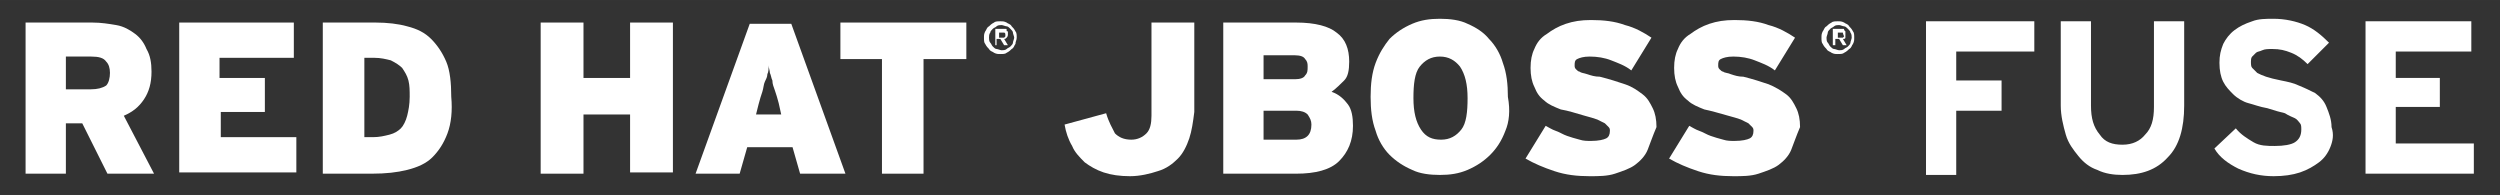 <?xml version="1.0" encoding="UTF-8" standalone="no"?>
<!-- Generator: Adobe Illustrator 19.1.0, SVG Export Plug-In . SVG Version: 6.00 Build 0)  -->

<svg
   xmlns:dc="http://purl.org/dc/elements/1.1/"
   xmlns:cc="http://creativecommons.org/ns#"
   xmlns:rdf="http://www.w3.org/1999/02/22-rdf-syntax-ns#"
   xmlns:svg="http://www.w3.org/2000/svg"
   xmlns="http://www.w3.org/2000/svg"
   xmlns:sodipodi="http://sodipodi.sourceforge.net/DTD/sodipodi-0.dtd"
   xmlns:inkscape="http://www.inkscape.org/namespaces/inkscape"
   version="1.1"
   id="Layer_1"
   x="0px"
   y="0px"
   viewBox="0 0 282.08 22"
   xml:space="preserve"
   sodipodi:docname="FuseIgniteLogo_White.svg"
   width="300.887"
   height="23.469"
   inkscape:version="0.92.1 r15371"><rect x="0" y="0" width="282.08" height="22" fill="#333333" stroke="none"/><defs
     id="defs65" /><sodipodi:namedview
     pagecolor="#ffffff"
     bordercolor="#666666"
     borderopacity="1"
     objecttolerance="10"
     gridtolerance="10"
     guidetolerance="10"
     inkscape:pageopacity="0"
     inkscape:pageshadow="2"
     inkscape:window-width="640"
     inkscape:window-height="480"
     id="namedview63"
     showgrid="false"
     inkscape:pagecheckerboard="true"
     viewbox-height="13.6"
     viewbox-width="197.2"
     scale-x="1.114"
     inkscape:current-layer="Layer_1" /><style
     type="text/css"
     id="style2">
	.st0{fill:#FFFFFF;}
</style><g
     id="g60"
     transform="matrix(1.421,0,0,1.421,2.886,2.117)"><g
       id="g14"><path
         class="st0"
         d="m 92.4,9.5 c -0.2,0.6 -0.5,1.2 -0.9,1.6 -0.4,0.4 -0.9,0.8 -1.6,1 -0.6,0.2 -1.4,0.4 -2.2,0.4 -0.8,0 -1.5,-0.1 -2.1,-0.3 C 85,12 84.5,11.7 84.1,11.4 83.7,11 83.3,10.6 83.1,10.1 82.8,9.6 82.6,9 82.5,8.4 l 3.3,-0.9 c 0.2,0.7 0.5,1.2 0.7,1.6 0.3,0.3 0.7,0.5 1.3,0.5 0.5,0 0.9,-0.2 1.2,-0.5 0.3,-0.3 0.4,-0.8 0.4,-1.4 V 0.3 h 3.4 v 7.1 c -0.1,0.8 -0.2,1.5 -0.4,2.1 z"
         id="path4"
         inkscape:connector-curvature="0"
         style="fill:#ffffff" /><path
         class="st0"
         d="m 104.3,11.3 c -0.7,0.7 -1.9,1 -3.4,1 h -5.8 v -12 h 5.8 c 1.5,0 2.6,0.3 3.2,0.8 0.7,0.5 1,1.3 1,2.3 0,0.7 -0.1,1.2 -0.4,1.5 -0.3,0.3 -0.6,0.6 -1,0.9 0.6,0.2 1,0.6 1.3,1 0.3,0.4 0.4,1 0.4,1.7 0,1.2 -0.4,2.1 -1.1,2.8 z M 101.6,3.2 C 101.5,3 101.2,2.9 100.8,2.9 h -2.5 v 1.9 h 2.5 c 0.4,0 0.7,-0.1 0.8,-0.3 0.2,-0.2 0.2,-0.4 0.2,-0.7 0,-0.2 0,-0.4 -0.2,-0.6 z m 0.2,4.4 c -0.2,-0.2 -0.5,-0.3 -0.9,-0.3 h -2.6 v 2.3 h 2.6 c 0.4,0 0.7,-0.1 0.9,-0.3 0.2,-0.2 0.3,-0.5 0.3,-0.9 0,-0.3 -0.1,-0.5 -0.3,-0.8 z"
         id="path6"
         inkscape:connector-curvature="0"
         style="fill:#ffffff" /><path
         class="st0"
         d="m 117.5,8.9 c -0.3,0.8 -0.7,1.4 -1.2,1.9 -0.5,0.5 -1.1,0.9 -1.8,1.2 -0.7,0.3 -1.4,0.4 -2.2,0.4 -0.8,0 -1.6,-0.1 -2.2,-0.4 -0.7,-0.3 -1.3,-0.7 -1.8,-1.2 -0.5,-0.5 -0.9,-1.2 -1.1,-1.9 -0.3,-0.8 -0.4,-1.7 -0.4,-2.7 0,-1 0.1,-1.9 0.4,-2.7 0.3,-0.8 0.7,-1.4 1.1,-1.9 0.5,-0.5 1.1,-0.9 1.8,-1.2 0.7,-0.3 1.4,-0.4 2.2,-0.4 0.8,0 1.6,0.1 2.2,0.4 0.7,0.3 1.3,0.7 1.7,1.2 0.5,0.5 0.9,1.2 1.1,1.9 0.3,0.8 0.4,1.7 0.4,2.7 0.2,1.1 0.1,2 -0.2,2.7 z M 113.9,3.8 C 113.5,3.3 113,3 112.3,3 c -0.7,0 -1.2,0.3 -1.6,0.8 -0.4,0.5 -0.5,1.4 -0.5,2.5 0,1.1 0.2,1.9 0.6,2.5 0.4,0.6 0.9,0.8 1.6,0.8 0.7,0 1.2,-0.3 1.6,-0.8 0.4,-0.5 0.5,-1.4 0.5,-2.5 0,-1.1 -0.2,-1.9 -0.6,-2.5 z"
         id="path8"
         inkscape:connector-curvature="0"
         style="fill:#ffffff" /><path
         class="st0"
         d="m 128.8,10.4 c -0.2,0.5 -0.6,0.9 -1,1.2 -0.4,0.3 -1,0.5 -1.6,0.7 -0.6,0.2 -1.3,0.2 -2,0.2 -1,0 -1.9,-0.1 -2.8,-0.4 -0.9,-0.3 -1.6,-0.6 -2.3,-1 l 1.6,-2.6 c 0.2,0.1 0.5,0.3 0.8,0.4 0.3,0.1 0.6,0.3 0.9,0.4 0.3,0.1 0.6,0.2 1,0.3 0.3,0.1 0.6,0.1 0.9,0.1 0.6,0 1,-0.1 1.2,-0.2 0.2,-0.1 0.3,-0.3 0.3,-0.6 0,-0.1 0,-0.2 -0.1,-0.3 C 125.6,8.5 125.5,8.4 125.4,8.3 125.2,8.2 125,8.1 124.8,8 124.5,7.9 124.2,7.8 123.8,7.7 123.1,7.5 122.5,7.3 121.9,7.2 121.4,7 120.9,6.8 120.6,6.5 120.2,6.2 120,5.9 119.8,5.4 119.6,5 119.5,4.5 119.5,3.9 c 0,-0.6 0.1,-1.1 0.3,-1.5 0.2,-0.5 0.5,-0.9 1,-1.2 0.4,-0.3 0.9,-0.6 1.5,-0.8 0.6,-0.2 1.2,-0.3 2,-0.3 1,0 1.9,0.1 2.7,0.4 0.8,0.2 1.5,0.6 2.1,1 l -1.6,2.6 C 127,3.7 126.4,3.5 125.9,3.3 125.4,3.1 124.8,3 124.2,3 c -0.5,0 -0.8,0.1 -1,0.2 -0.2,0.1 -0.2,0.3 -0.2,0.5 0,0.1 0,0.2 0.1,0.3 0.1,0.1 0.2,0.2 0.3,0.2 0.1,0.1 0.3,0.1 0.6,0.2 0.3,0.1 0.6,0.2 1,0.2 0.8,0.2 1.4,0.4 2,0.6 0.6,0.2 1,0.5 1.4,0.8 0.4,0.3 0.6,0.7 0.8,1.1 0.2,0.4 0.3,0.9 0.3,1.5 -0.3,0.7 -0.5,1.3 -0.7,1.8 z"
         id="path10"
         inkscape:connector-curvature="0"
         style="fill:#ffffff" /><path
         class="st0"
         d="m 140.2,10.4 c -0.2,0.5 -0.6,0.9 -1,1.2 -0.4,0.3 -1,0.5 -1.6,0.7 -0.6,0.2 -1.3,0.2 -2,0.2 -1,0 -1.9,-0.1 -2.8,-0.4 -0.9,-0.3 -1.6,-0.6 -2.3,-1 l 1.6,-2.6 c 0.2,0.1 0.5,0.3 0.8,0.4 0.3,0.1 0.6,0.3 0.9,0.4 0.3,0.1 0.6,0.2 1,0.3 0.3,0.1 0.6,0.1 0.9,0.1 0.6,0 1,-0.1 1.2,-0.2 0.2,-0.1 0.3,-0.3 0.3,-0.6 0,-0.1 0,-0.2 -0.1,-0.3 C 137,8.5 136.9,8.4 136.8,8.3 136.6,8.2 136.4,8.1 136.2,8 135.9,7.9 135.6,7.8 135.2,7.7 134.5,7.5 133.8,7.3 133.3,7.2 132.8,7 132.3,6.8 132,6.5 131.6,6.2 131.4,5.9 131.2,5.4 131,5 130.9,4.5 130.9,3.9 c 0,-0.6 0.1,-1.1 0.3,-1.5 0.2,-0.5 0.5,-0.9 1,-1.2 0.4,-0.3 0.9,-0.6 1.5,-0.8 0.6,-0.2 1.2,-0.3 2,-0.3 1,0 1.9,0.1 2.7,0.4 0.8,0.2 1.5,0.6 2.1,1 l -1.6,2.6 C 138.4,3.7 137.8,3.5 137.3,3.3 136.8,3.1 136.2,3 135.6,3 c -0.5,0 -0.8,0.1 -1,0.2 -0.2,0.1 -0.2,0.3 -0.2,0.5 0,0.1 0,0.2 0.1,0.3 0.1,0.1 0.2,0.2 0.3,0.2 0.1,0.1 0.4,0.1 0.6,0.2 0.3,0.1 0.6,0.2 1,0.2 0.8,0.2 1.4,0.4 2,0.6 0.5,0.2 1,0.5 1.4,0.8 0.4,0.3 0.6,0.7 0.8,1.1 0.2,0.4 0.3,0.9 0.3,1.5 -0.3,0.7 -0.5,1.3 -0.7,1.8 z"
         id="path12"
         inkscape:connector-curvature="0"
         style="fill:#ffffff" /></g><g
       id="g40"><g
         id="g18"><path
           class="st0"
           d="m 6.5,12.3 -2,-4 H 3.2 v 4 H 0 V 0.3 H 5.3 C 6,0.3 6.6,0.4 7.2,0.5 7.8,0.6 8.3,0.9 8.7,1.2 9.1,1.5 9.4,1.9 9.6,2.4 9.9,2.9 10,3.5 10,4.2 10,5.1 9.8,5.8 9.4,6.4 9,7 8.5,7.4 7.8,7.7 l 2.4,4.6 z M 6.4,3.4 C 6.2,3.1 5.8,3 5.2,3 h -2 v 2.6 h 2 C 5.7,5.6 6.1,5.5 6.4,5.3 6.6,5.1 6.7,4.7 6.7,4.3 6.7,3.9 6.6,3.6 6.4,3.4 Z"
           id="path16"
           inkscape:connector-curvature="0"
           style="fill:#ffffff" /></g><g
         id="g22"><path
           class="st0"
           d="m 12.2,12.3 v -12 h 9.1 V 3.1 H 15.4 V 4.7 H 19 v 2.7 h -3.5 v 2 h 6 v 2.8 h -9.3 z"
           id="path20"
           inkscape:connector-curvature="0"
           style="fill:#ffffff" /></g><g
         id="g26"><path
           class="st0"
           d="m 33.5,9.1 c -0.3,0.8 -0.7,1.4 -1.2,1.9 -0.5,0.5 -1.2,0.8 -2,1 -0.8,0.2 -1.7,0.3 -2.8,0.3 h -3.9 v -12 h 4.2 c 0.9,0 1.8,0.1 2.5,0.3 0.8,0.2 1.4,0.5 1.9,1 0.5,0.5 0.9,1.1 1.2,1.8 0.3,0.7 0.4,1.7 0.4,2.8 0.1,1.1 0,2.1 -0.3,2.9 z M 30.4,4.9 C 30.3,4.5 30.1,4.2 29.9,3.9 29.7,3.7 29.4,3.5 29,3.3 28.6,3.2 28.2,3.1 27.7,3.1 h -0.8 v 6.3 h 0.7 c 0.5,0 0.9,-0.1 1.3,-0.2 0.4,-0.1 0.7,-0.3 0.9,-0.5 0.2,-0.2 0.4,-0.6 0.5,-1 0.1,-0.4 0.2,-0.9 0.2,-1.5 0,-0.5 0,-0.9 -0.1,-1.3 z"
           id="path24"
           inkscape:connector-curvature="0"
           style="fill:#ffffff" /></g><g
         id="g30"><path
           class="st0"
           d="M 48,12.3 V 7.6 h -3.7 v 4.7 h -3.4 v -12 h 3.4 V 4.7 H 48 V 0.3 h 3.4 V 12.2 H 48 Z"
           id="path28"
           inkscape:connector-curvature="0"
           style="fill:#ffffff" /></g><g
         id="g34"><path
           class="st0"
           d="m 61.5,12.3 -0.6,-2.1 h -3.6 l -0.6,2.1 H 53.2 L 57.5,0.4 h 3.3 l 4.3,11.9 z M 59.8,6.7 C 59.7,6.3 59.6,6 59.5,5.7 59.4,5.4 59.3,5.2 59.3,4.9 59.2,4.7 59.2,4.5 59.1,4.3 59.1,4.1 59,3.9 59,3.7 c 0,0.3 0,0.5 -0.1,0.7 0,0.2 -0.1,0.4 -0.2,0.6 -0.1,0.2 -0.1,0.5 -0.2,0.8 -0.1,0.3 -0.2,0.6 -0.3,1 L 58,7.6 h 2 z"
           id="path32"
           inkscape:connector-curvature="0"
           style="fill:#ffffff" /></g><g
         id="g38"><path
           class="st0"
           d="m 71.3,3.2 v 9.1 H 68 V 3.2 H 64.7 V 0.3 h 10 v 2.9 z"
           id="path36"
           inkscape:connector-curvature="0"
           style="fill:#ffffff" /></g></g><g
       id="g44"><path
         class="st0"
         d="m 78.6,2 c -0.1,0.1 -0.1,0.3 -0.3,0.4 -0.1,0.1 -0.2,0.2 -0.4,0.3 -0.1,0.1 -0.3,0.1 -0.5,0.1 -0.2,0 -0.3,0 -0.5,-0.1 C 76.8,2.6 76.6,2.6 76.5,2.4 76.4,2.3 76.3,2.2 76.2,2 76.1,1.9 76.1,1.7 76.1,1.5 c 0,-0.2 0,-0.3 0.1,-0.5 0.1,-0.1 0.1,-0.3 0.3,-0.4 0.1,-0.1 0.2,-0.2 0.4,-0.3 0.1,-0.1 0.3,-0.1 0.5,-0.1 0.2,0 0.3,0 0.5,0.1 0.1,0.1 0.3,0.1 0.4,0.3 0.1,0.1 0.2,0.2 0.3,0.4 0.1,0.1 0.1,0.3 0.1,0.5 0,0.2 -0.1,0.3 -0.1,0.5 z M 78.4,1.1 C 78.4,1 78.3,0.9 78.2,0.8 78.1,0.7 78,0.6 77.9,0.6 c -0.1,0 -0.3,-0.1 -0.4,-0.1 -0.1,0 -0.3,0 -0.4,0.1 -0.1,0.1 -0.2,0.1 -0.3,0.2 -0.1,0.1 -0.2,0.2 -0.2,0.3 -0.1,0.1 -0.1,0.3 -0.1,0.4 0,0.1 0,0.3 0.1,0.4 0.1,0.1 0.1,0.2 0.2,0.3 0.1,0.1 0.2,0.2 0.3,0.2 0.1,0 0.3,0.1 0.4,0.1 0.1,0 0.3,0 0.4,-0.1 C 78,2.3 78.1,2.3 78.2,2.2 78.3,2.1 78.4,2 78.4,1.9 78.4,1.8 78.5,1.6 78.5,1.5 78.5,1.4 78.4,1.2 78.4,1.1 Z M 77.9,1.5 C 77.8,1.6 77.8,1.6 77.7,1.6 L 78,2.1 H 77.7 L 77.4,1.6 H 77.1 V 2.1 H 77 V 0.8 h 0.6 c 0.1,0 0.1,0 0.2,0 0.1,0 0.1,0 0.1,0.1 0,0.1 0,0.1 0.1,0.1 0,0 0,0.1 0,0.2 0,0.1 0,0.2 -0.1,0.3 z M 77.7,1.1 c 0,0 -0.1,0 -0.1,0 h -0.3 v 0.4 h 0.3 c 0.1,0 0.1,0 0.1,0 0,0 0.1,-0.1 0.1,-0.1 0,-0.2 0,-0.3 -0.1,-0.3 z"
         id="path42"
         inkscape:connector-curvature="0"
         style="fill:#ffffff" /></g><g
       id="g48"><path
         class="st0"
         d="m 145.1,2 c -0.1,0.1 -0.1,0.3 -0.3,0.4 -0.1,0.1 -0.2,0.2 -0.4,0.3 -0.1,0.1 -0.3,0.1 -0.5,0.1 -0.2,0 -0.3,0 -0.5,-0.1 -0.1,-0.1 -0.3,-0.1 -0.4,-0.3 -0.1,-0.1 -0.2,-0.2 -0.3,-0.4 -0.1,-0.1 -0.1,-0.3 -0.1,-0.5 0,-0.2 0,-0.3 0.1,-0.5 0.1,-0.1 0.1,-0.3 0.3,-0.4 0.1,-0.1 0.2,-0.2 0.4,-0.3 0.1,-0.1 0.3,-0.1 0.5,-0.1 0.2,0 0.3,0 0.5,0.1 0.1,0.1 0.3,0.1 0.4,0.3 0.1,0.1 0.2,0.2 0.3,0.4 0.1,0.1 0.1,0.3 0.1,0.5 0,0.2 0,0.3 -0.1,0.5 z m -0.2,-0.9 c 0,-0.1 -0.1,-0.2 -0.2,-0.3 -0.1,-0.1 -0.2,-0.2 -0.3,-0.2 -0.1,0 -0.3,-0.1 -0.4,-0.1 -0.1,0 -0.3,0 -0.4,0.1 -0.1,0.1 -0.2,0.1 -0.3,0.2 -0.1,0.1 -0.2,0.2 -0.2,0.3 0,0.1 -0.1,0.3 -0.1,0.4 0,0.1 0,0.3 0.1,0.4 0.1,0.1 0.1,0.2 0.2,0.3 0.1,0.1 0.2,0.2 0.3,0.2 0.1,0 0.3,0.1 0.4,0.1 0.1,0 0.3,0 0.4,-0.1 0.1,-0.1 0.2,-0.1 0.3,-0.2 0.1,-0.1 0.2,-0.2 0.2,-0.3 0,-0.1 0.1,-0.3 0.1,-0.4 0,-0.1 0,-0.3 -0.1,-0.4 z m -0.4,0.4 c 0,0.1 -0.1,0.1 -0.2,0.1 l 0.3,0.5 h -0.3 L 144,1.6 h -0.3 v 0.5 h -0.2 V 0.8 h 0.6 c 0.1,0 0.1,0 0.2,0 0.1,0 0.1,0 0.1,0.1 0,0 0.1,0.1 0.1,0.1 0,0 0,0.1 0,0.2 0,0.1 0,0.2 0,0.3 z m -0.2,-0.4 c 0,0 -0.1,0 -0.1,0 h -0.3 v 0.4 h 0.3 c 0.1,0 0.1,0 0.1,0 0,0 0.1,-0.1 0.1,-0.1 -0.1,-0.2 -0.1,-0.3 -0.1,-0.3 z"
         id="path46"
         inkscape:connector-curvature="0"
         style="fill:#ffffff" /></g><g
       id="g58"><path
         class="st0"
         d="m 153.3,2.6 v 2.3 h 3.6 v 2.4 h -3.6 v 5.1 h -2.4 V 0.2 h 8.6 v 2.4 z"
         id="path50"
         inkscape:connector-curvature="0"
         style="fill:#ffffff" /><path
         class="st0"
         d="m 170.1,11 c -0.9,1 -2.1,1.4 -3.6,1.4 -0.7,0 -1.4,-0.1 -2,-0.4 -0.6,-0.2 -1.1,-0.6 -1.5,-1.1 -0.4,-0.5 -0.8,-1 -1,-1.7 -0.2,-0.7 -0.4,-1.5 -0.4,-2.3 V 0.2 h 2.4 v 6.7 c 0,1 0.2,1.7 0.7,2.3 0.4,0.6 1,0.8 1.8,0.8 0.8,0 1.4,-0.3 1.8,-0.8 C 168.8,8.7 169,8 169,7 V 0.2 h 2.4 v 6.7 c 0,1.8 -0.4,3.2 -1.3,4.1 z"
         id="path52"
         inkscape:connector-curvature="0"
         style="fill:#ffffff" /><path
         class="st0"
         d="m 183,10.2 c -0.2,0.5 -0.5,0.9 -0.9,1.2 -0.4,0.3 -0.9,0.6 -1.5,0.8 -0.6,0.2 -1.3,0.3 -2.1,0.3 -1,0 -1.9,-0.2 -2.8,-0.6 -0.8,-0.4 -1.5,-0.9 -1.9,-1.6 l 1.7,-1.6 c 0.4,0.5 0.9,0.8 1.4,1.1 0.5,0.3 1.1,0.3 1.7,0.3 0.7,0 1.3,-0.1 1.6,-0.3 0.3,-0.2 0.5,-0.5 0.5,-1 0,-0.2 0,-0.4 -0.1,-0.5 C 180.5,8.2 180.4,8 180.2,7.9 180,7.8 179.7,7.7 179.4,7.5 179,7.4 178.6,7.3 178,7.1 177.4,7 176.9,6.8 176.5,6.7 176.1,6.6 175.6,6.3 175.3,6 175,5.7 174.7,5.4 174.5,5 c -0.2,-0.4 -0.3,-0.9 -0.3,-1.5 0,-0.6 0.1,-1 0.3,-1.5 0.2,-0.4 0.5,-0.8 0.9,-1.1 0.4,-0.3 0.8,-0.5 1.4,-0.7 0.5,-0.2 1.1,-0.2 1.7,-0.2 0.9,0 1.8,0.2 2.5,0.5 0.7,0.3 1.3,0.8 1.9,1.4 l -1.7,1.7 c -0.4,-0.4 -0.8,-0.7 -1.3,-0.9 -0.5,-0.2 -0.9,-0.3 -1.5,-0.3 -0.3,0 -0.6,0 -0.8,0.1 -0.2,0.1 -0.4,0.1 -0.5,0.2 -0.1,0.1 -0.2,0.2 -0.3,0.3 -0.1,0.1 -0.1,0.3 -0.1,0.4 0,0.2 0,0.4 0.1,0.5 0.1,0.1 0.2,0.2 0.4,0.4 0.2,0.1 0.4,0.2 0.7,0.3 0.3,0.1 0.7,0.2 1.2,0.3 0.5,0.1 1,0.2 1.4,0.4 0.5,0.2 0.9,0.4 1.3,0.6 0.4,0.3 0.7,0.6 0.9,1.1 0.2,0.5 0.4,1 0.4,1.6 0.2,0.6 0.1,1.1 -0.1,1.6 z"
         id="path54"
         inkscape:connector-curvature="0"
         style="fill:#ffffff" /><path
         class="st0"
         d="M 185.8,12.3 V 0.2 h 8.4 v 2.4 h -6 v 2.1 h 3.5 V 7 h -3.5 v 2.9 h 6.2 v 2.4 z"
         id="path56"
         inkscape:connector-curvature="0"
         style="fill:#ffffff" /></g></g></svg>